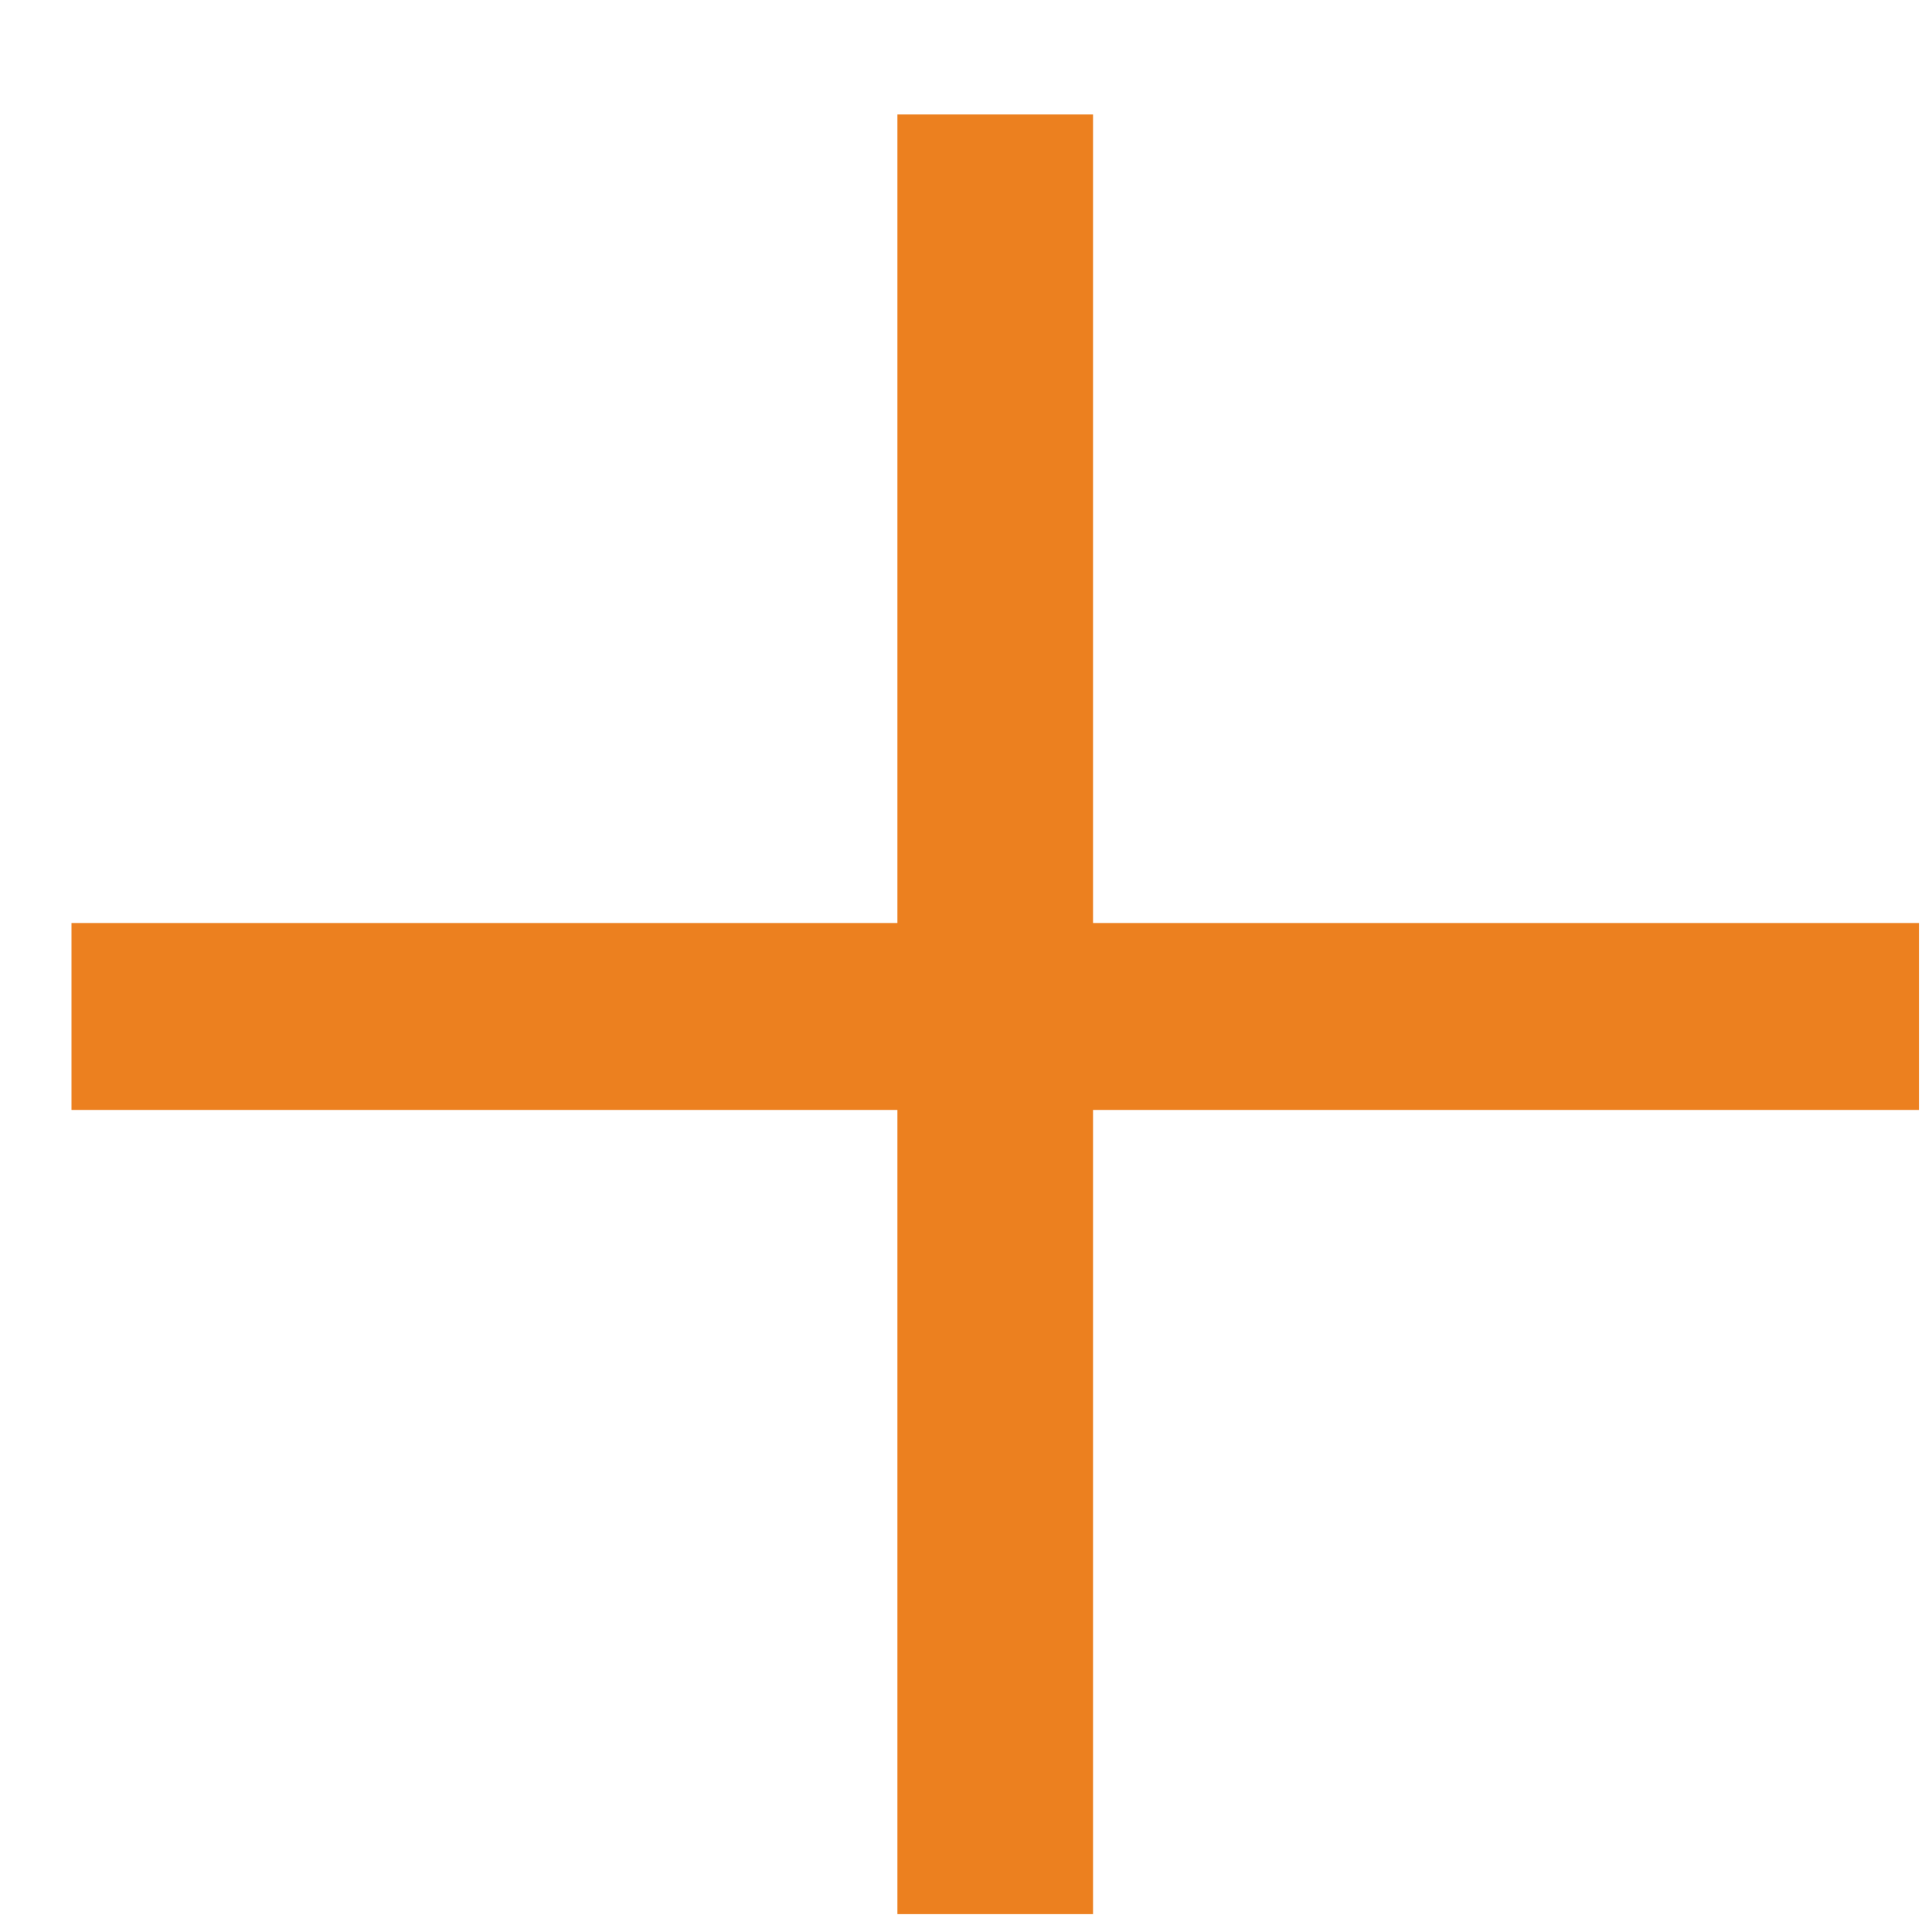<svg width="16" height="16" viewBox="0 0 16 16" fill="none" xmlns="http://www.w3.org/2000/svg">
<path d="M15.892 9.192H9.052V15.852H7.432V9.192H0.592V7.644H7.432V0.948H9.052V7.644H15.892V9.192Z" fill="#EC801F"/>
</svg>
